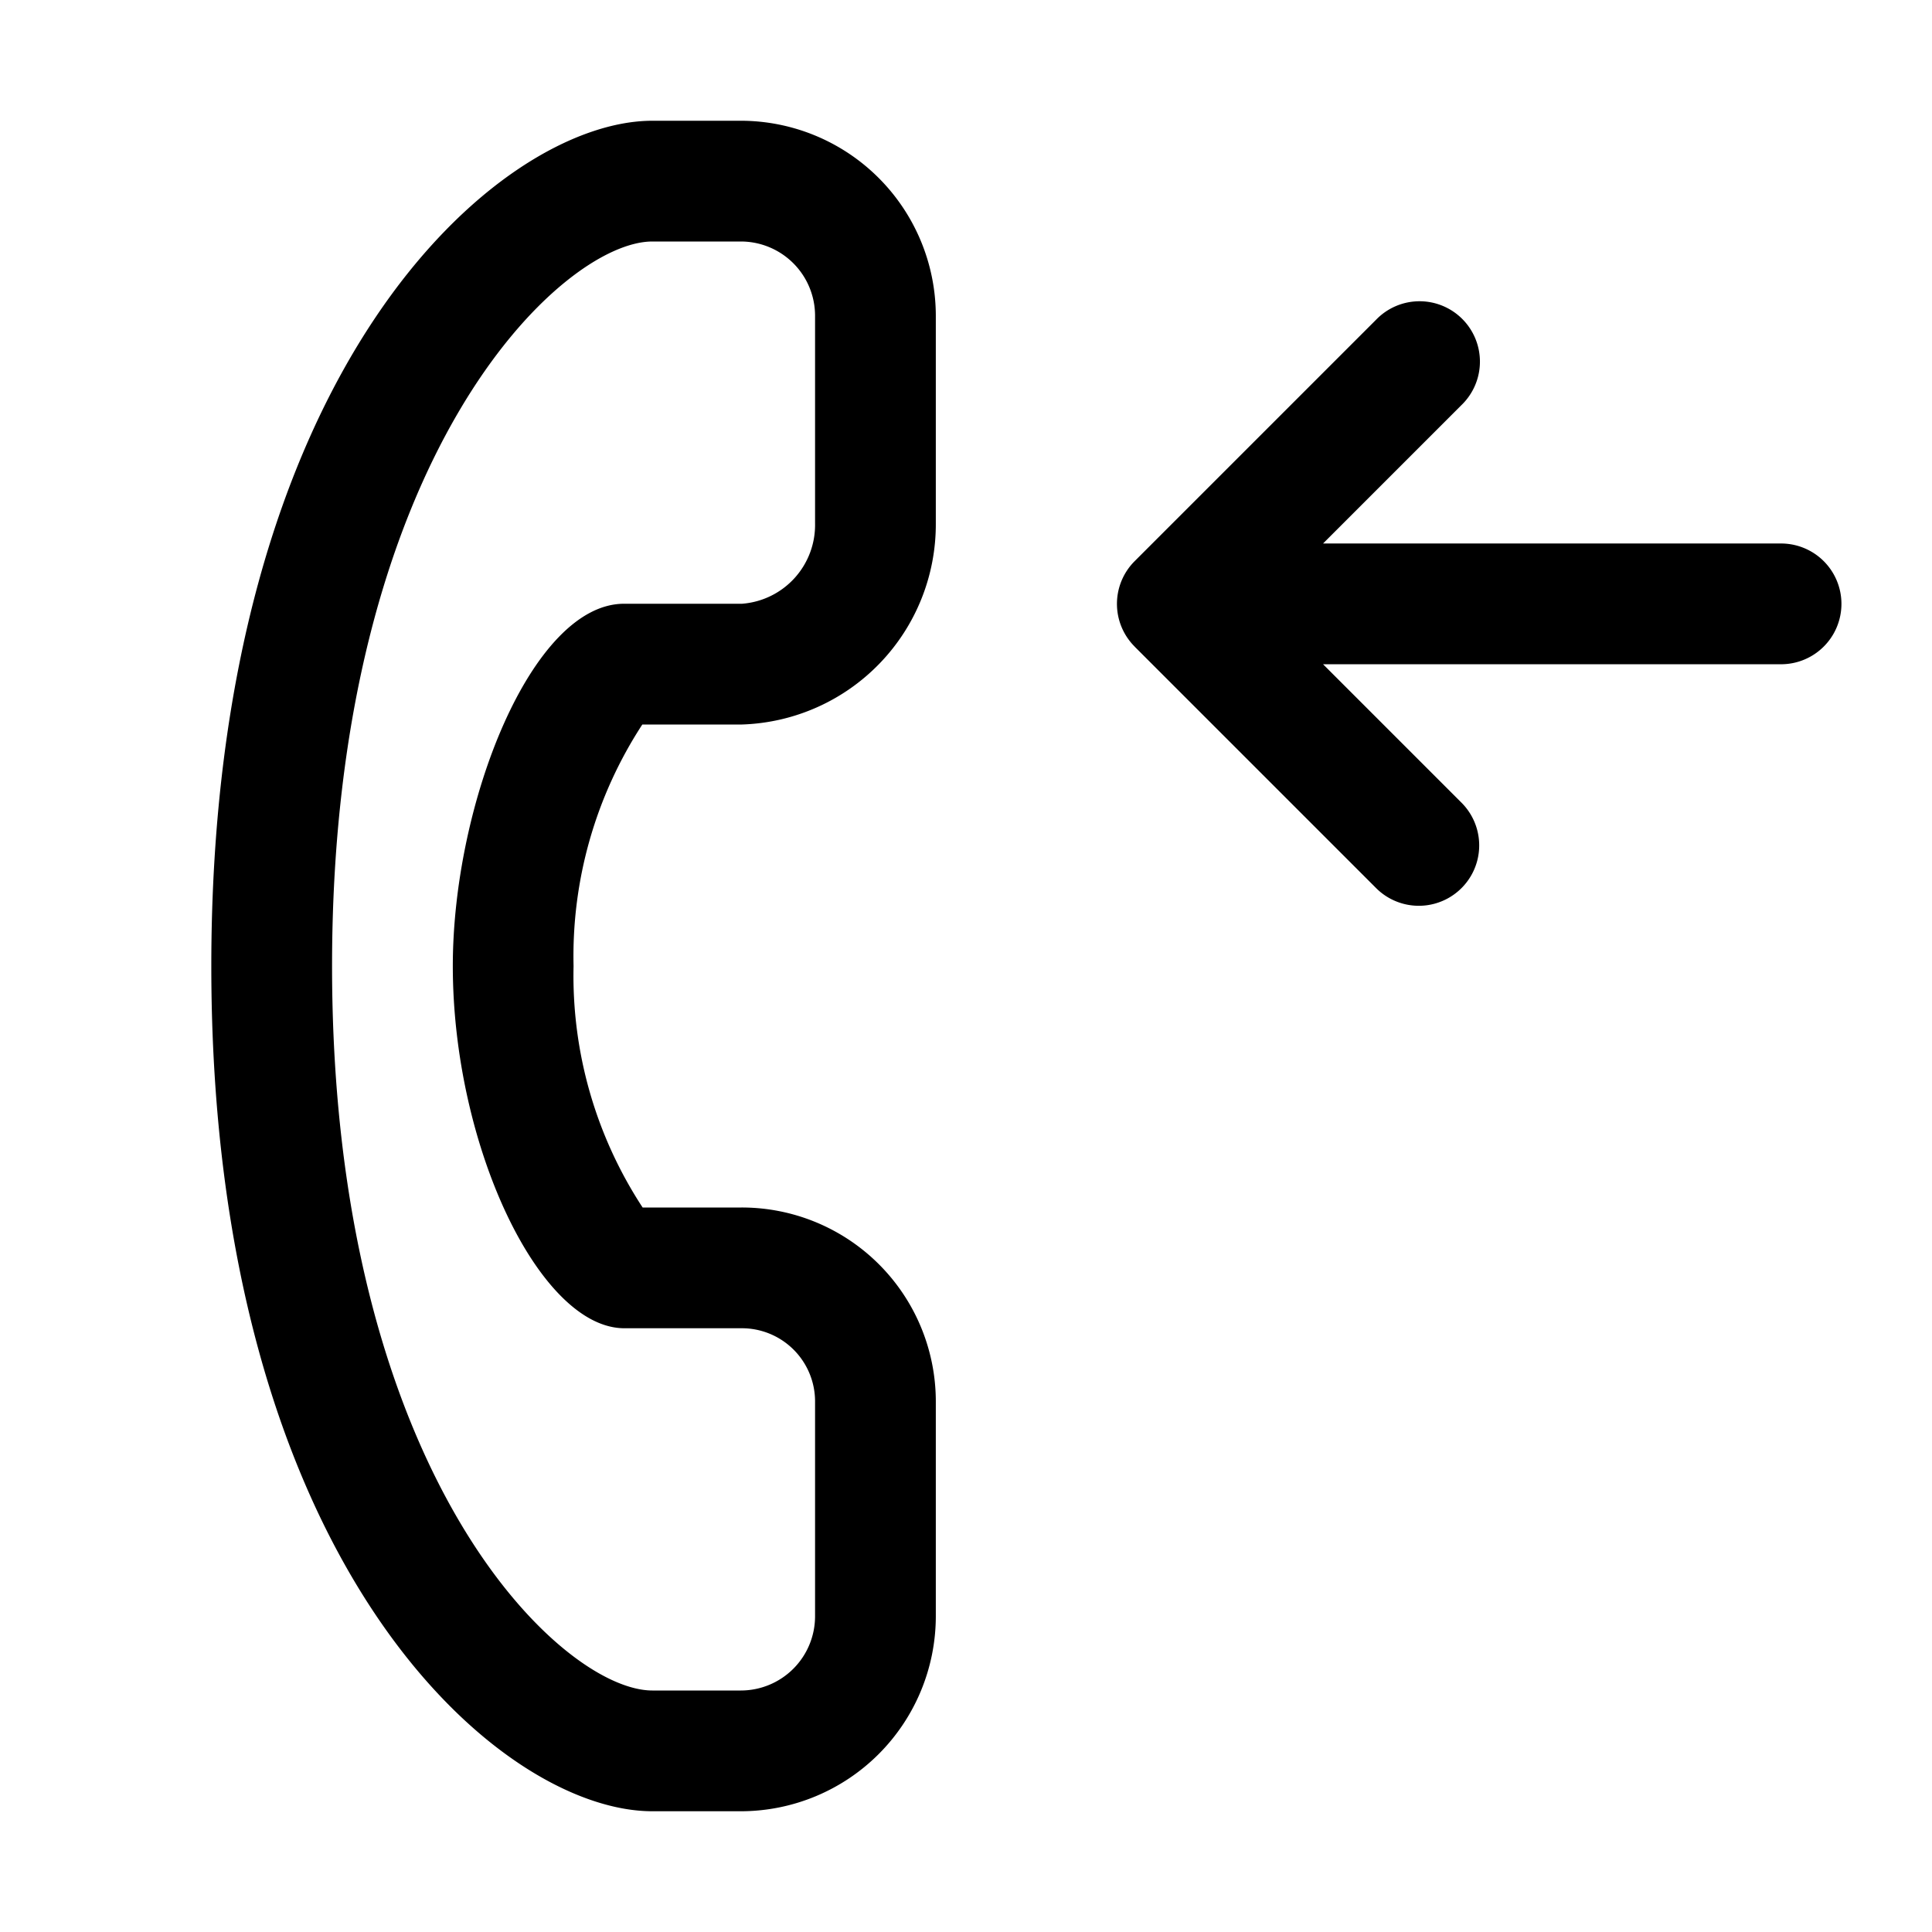 <svg xmlns="http://www.w3.org/2000/svg" width="32" height="32" viewBox="0 0 32 32"><path d="M12.281 20h-1.637A7.004 7.004 0 0 1 9.5 16a7.02 7.02 0 0 1 1.139-4h1.651a3.317 3.317 0 0 0 3.21-3.332v-3.44A3.233 3.233 0 0 0 12.271 2h-1.466C8.258 2 3.5 6.106 3.5 16s4.758 14 7.305 14h1.466a3.232 3.232 0 0 0 3.229-3.229v-3.569A3.214 3.214 0 0 0 12.281 20Zm1.219 6.771A1.23 1.23 0 0 1 12.271 28h-1.466C9.295 28 5.5 24.43 5.5 16S9.295 4 10.805 4h1.466A1.23 1.23 0 0 1 13.5 5.229v3.439A1.309 1.309 0 0 1 12.29 10h-1.953C8.809 10 7.5 13.299 7.5 16c0 2.972 1.435 6 2.842 6h1.94a1.212 1.212 0 0 1 1.218 1.202v3.57ZM18.793 10.71l4 4a1 1 0 1 0 1.414-1.415l-2.293-2.293H29.5a1 1 0 0 0 0-2h-7.586l2.293-2.293a1 1 0 1 0-1.414-1.414l-4 4a1 1 0 0 0 0 1.414Z"/></svg>